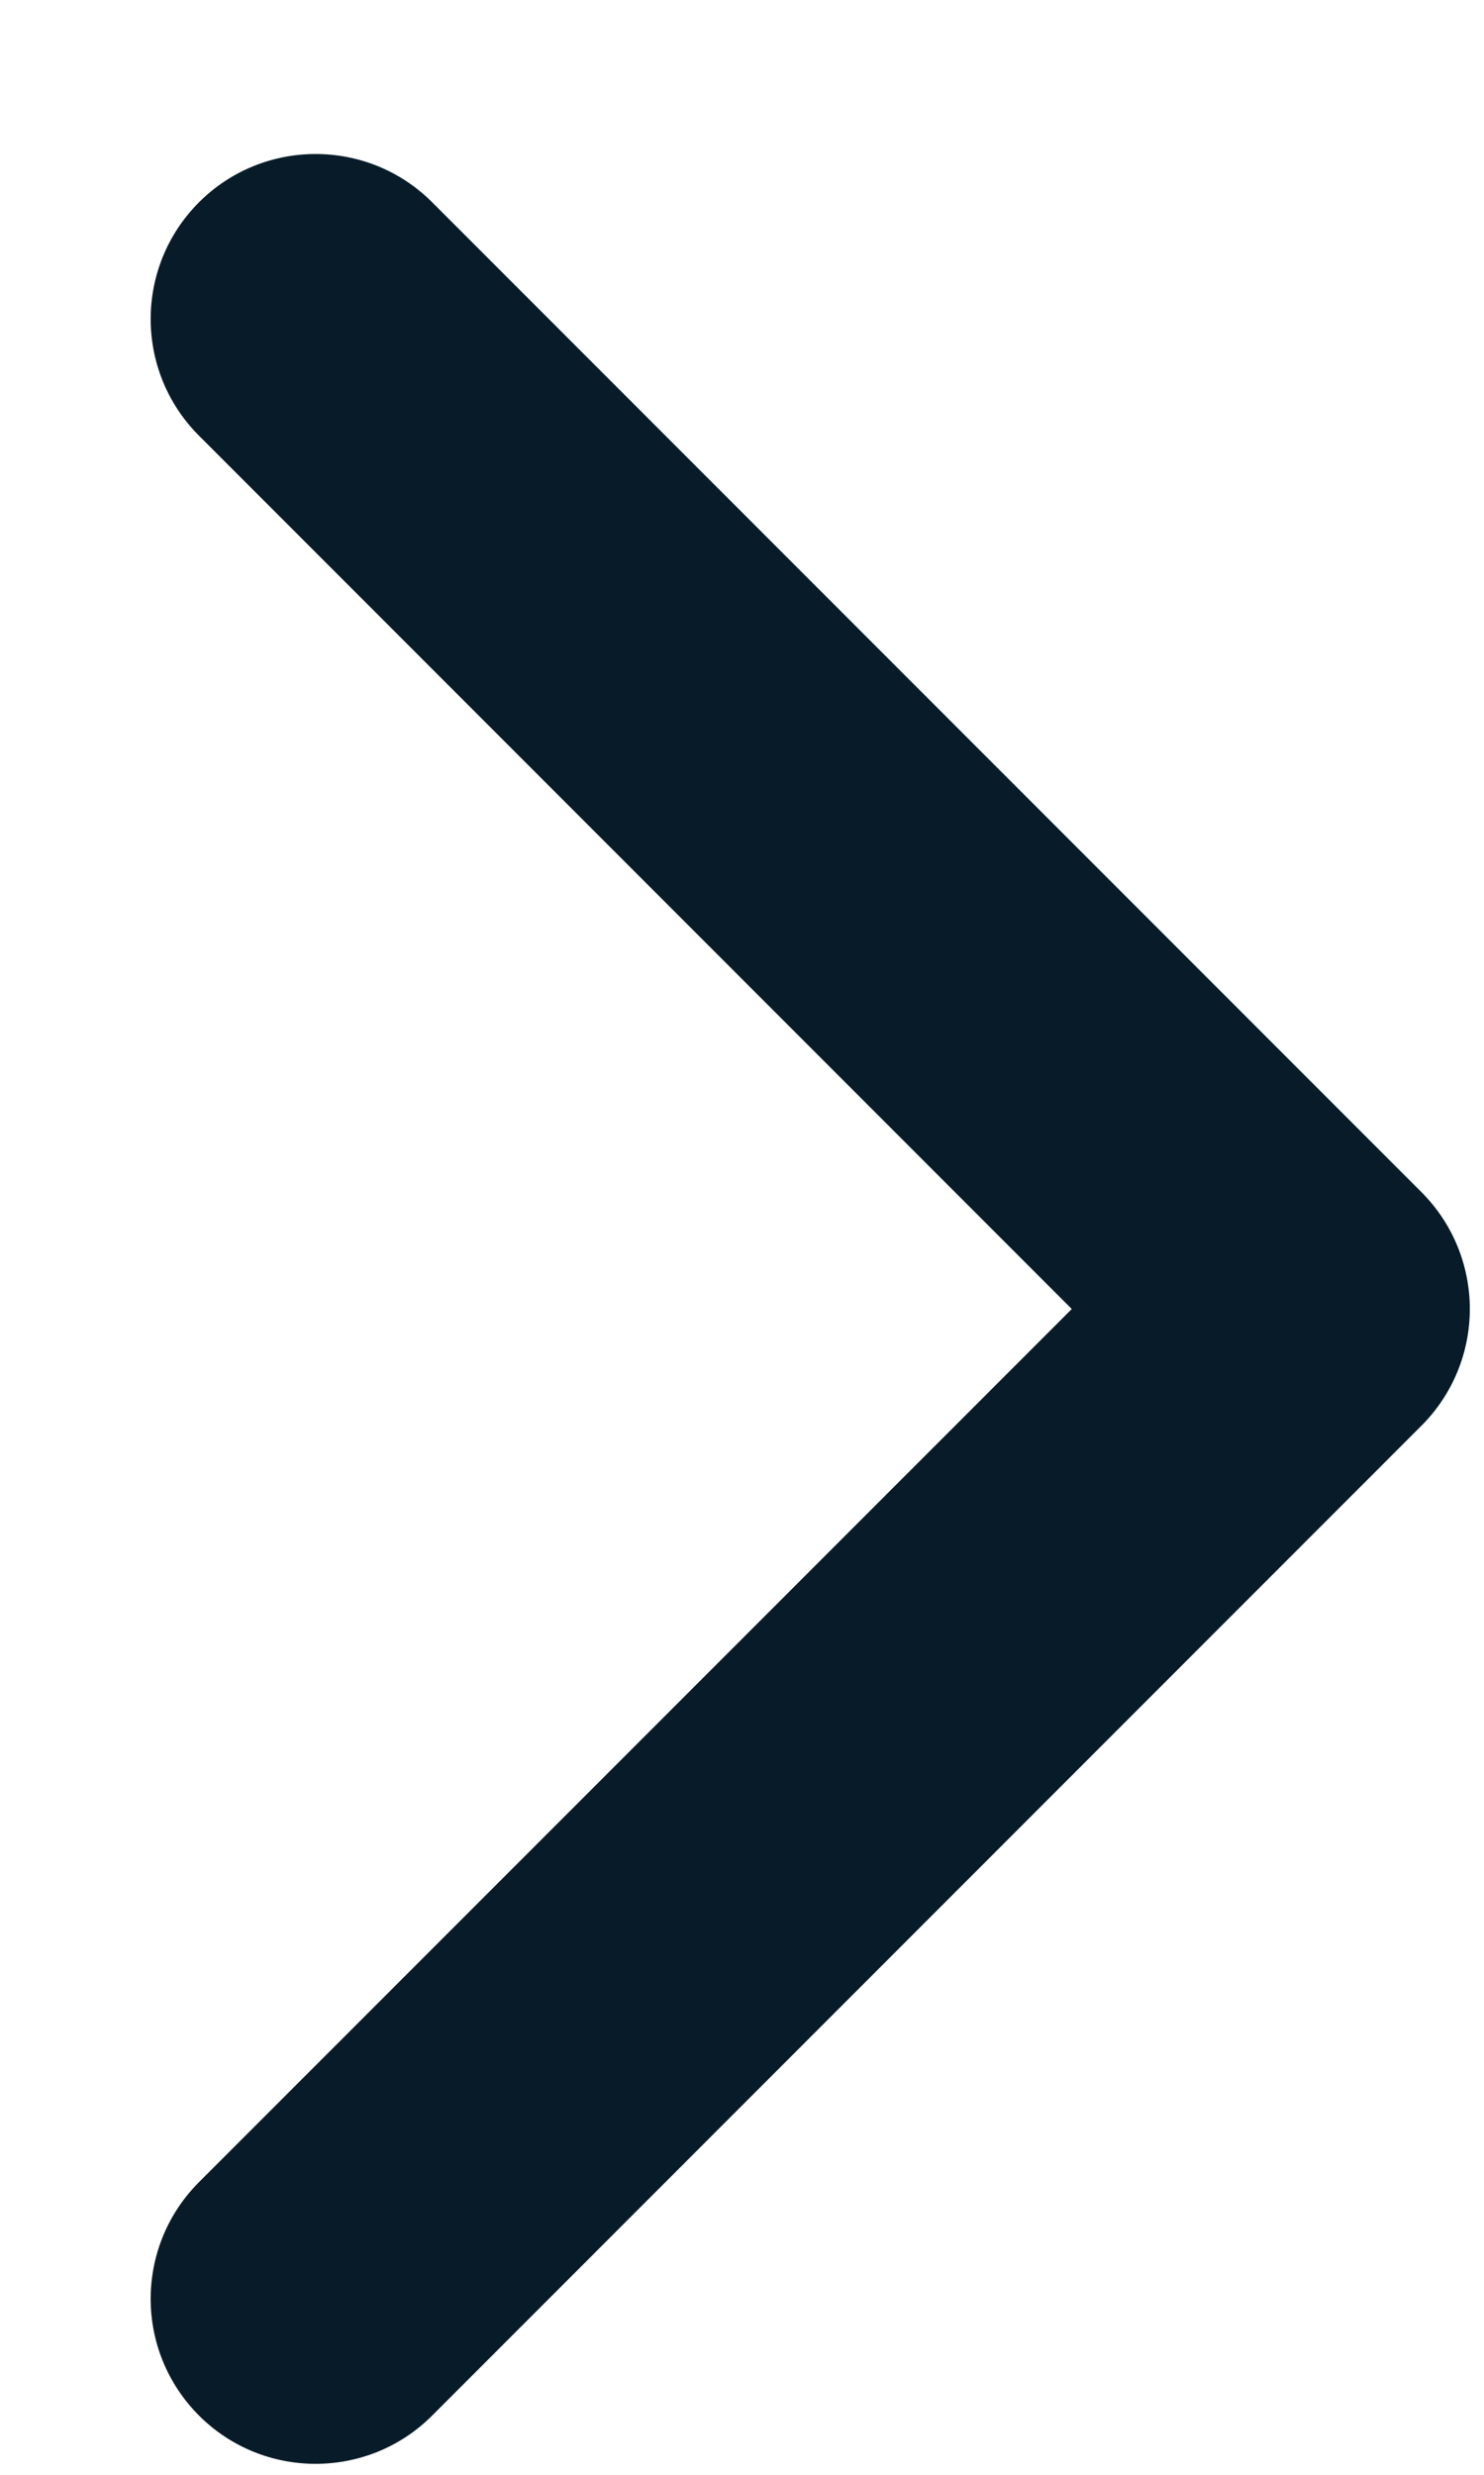<svg width="9" height="15" viewBox="0 0 9 15" fill="none" xmlns="http://www.w3.org/2000/svg">
<path fill-rule="evenodd" clip-rule="evenodd" d="M1.207 1.226C1.597 0.836 2.231 0.836 2.621 1.226L8.621 7.226C8.809 7.414 8.914 7.668 8.914 7.934C8.914 8.199 8.809 8.453 8.621 8.641L2.621 14.641C2.231 15.031 1.597 15.031 1.207 14.641C0.816 14.25 0.816 13.617 1.207 13.226L6.5 7.934L1.207 2.641C0.816 2.25 0.816 1.617 1.207 1.226Z" fill="#071C28"/>
</svg>
